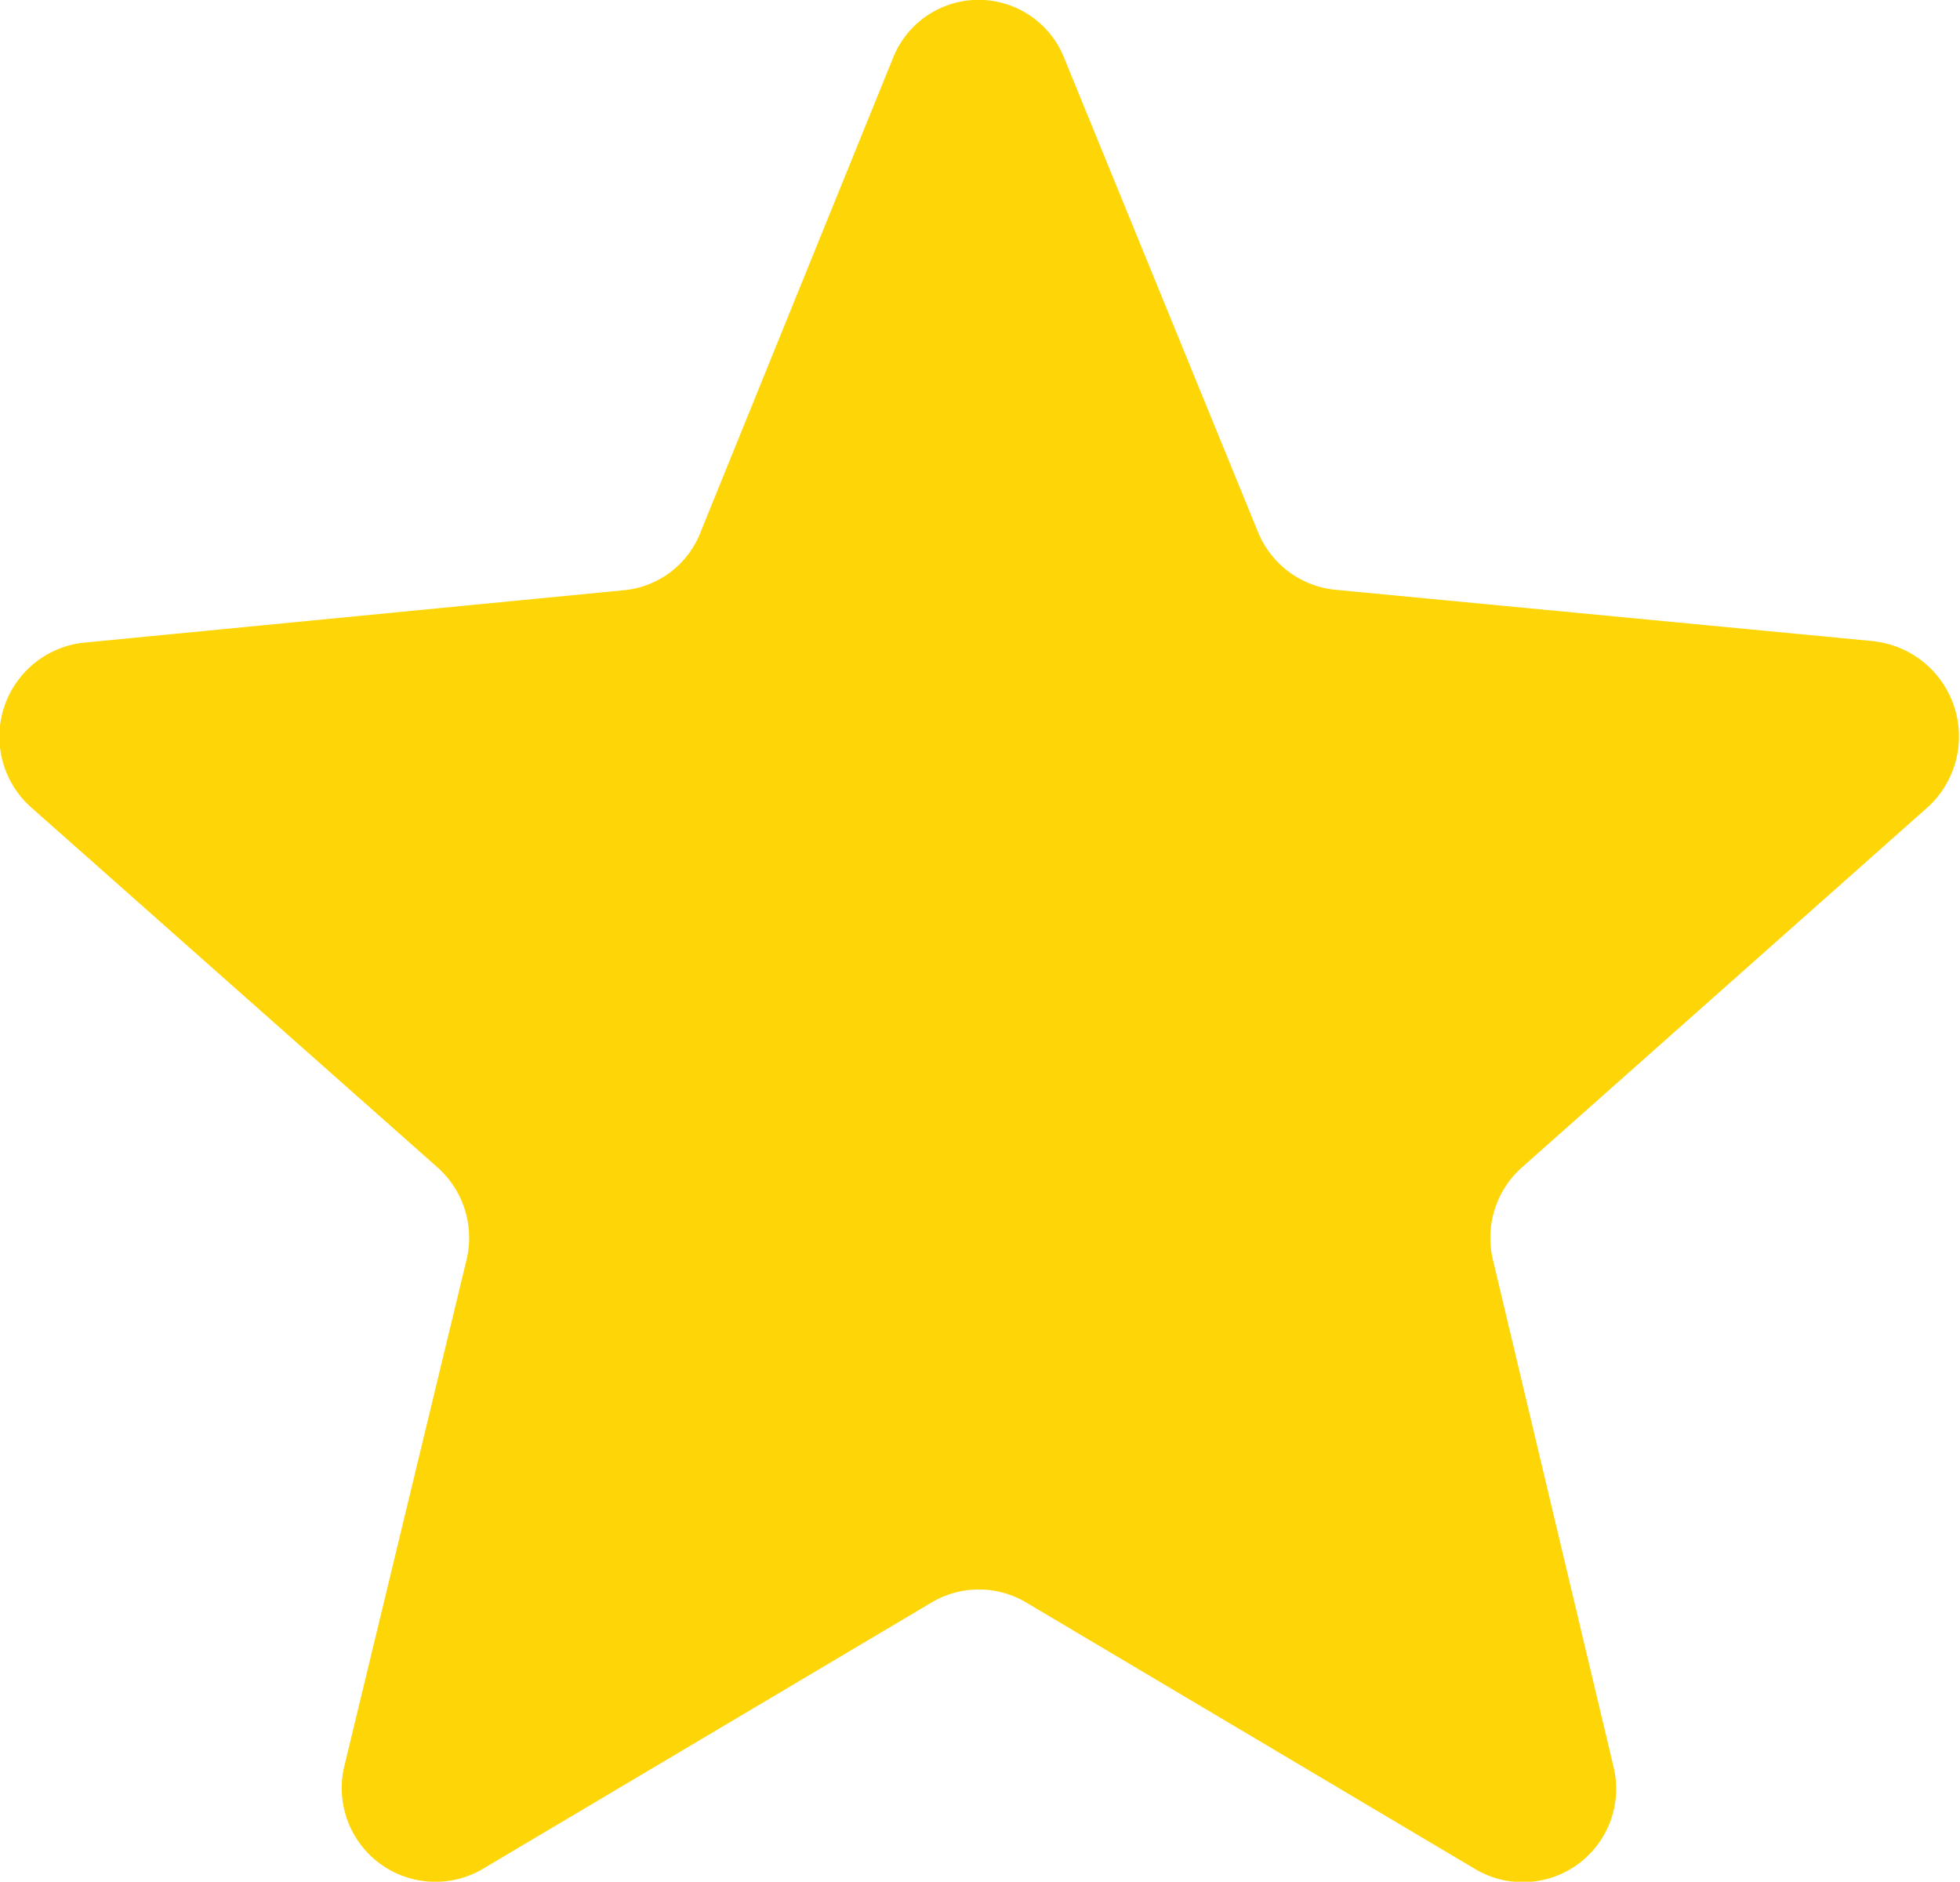 <svg xmlns="http://www.w3.org/2000/svg" width="11.215" height="10.765" viewBox="0 0 11.215 10.765"><defs><style>.a{fill:#fed507;fill-rule:evenodd;}</style></defs><path class="a" d="M42.229,371.07l-3.09-.295a.535.535,0,0,1-.443-.331l-1.107-2.707a.527.527,0,0,0-.983,0l-1.1,2.71a.523.523,0,0,1-.443.331l-3.09.3a.541.541,0,0,0-.3.939L34,374.078a.539.539,0,0,1,.168.528l-.7,2.9a.536.536,0,0,0,.785.591l2.576-1.529a.529.529,0,0,1,.54,0l2.576,1.529a.534.534,0,0,0,.785-.591l-.69-2.9a.539.539,0,0,1,.168-.528l2.328-2.066a.548.548,0,0,0-.313-.942Z" transform="translate(-31.498 -367.401)"/></svg>